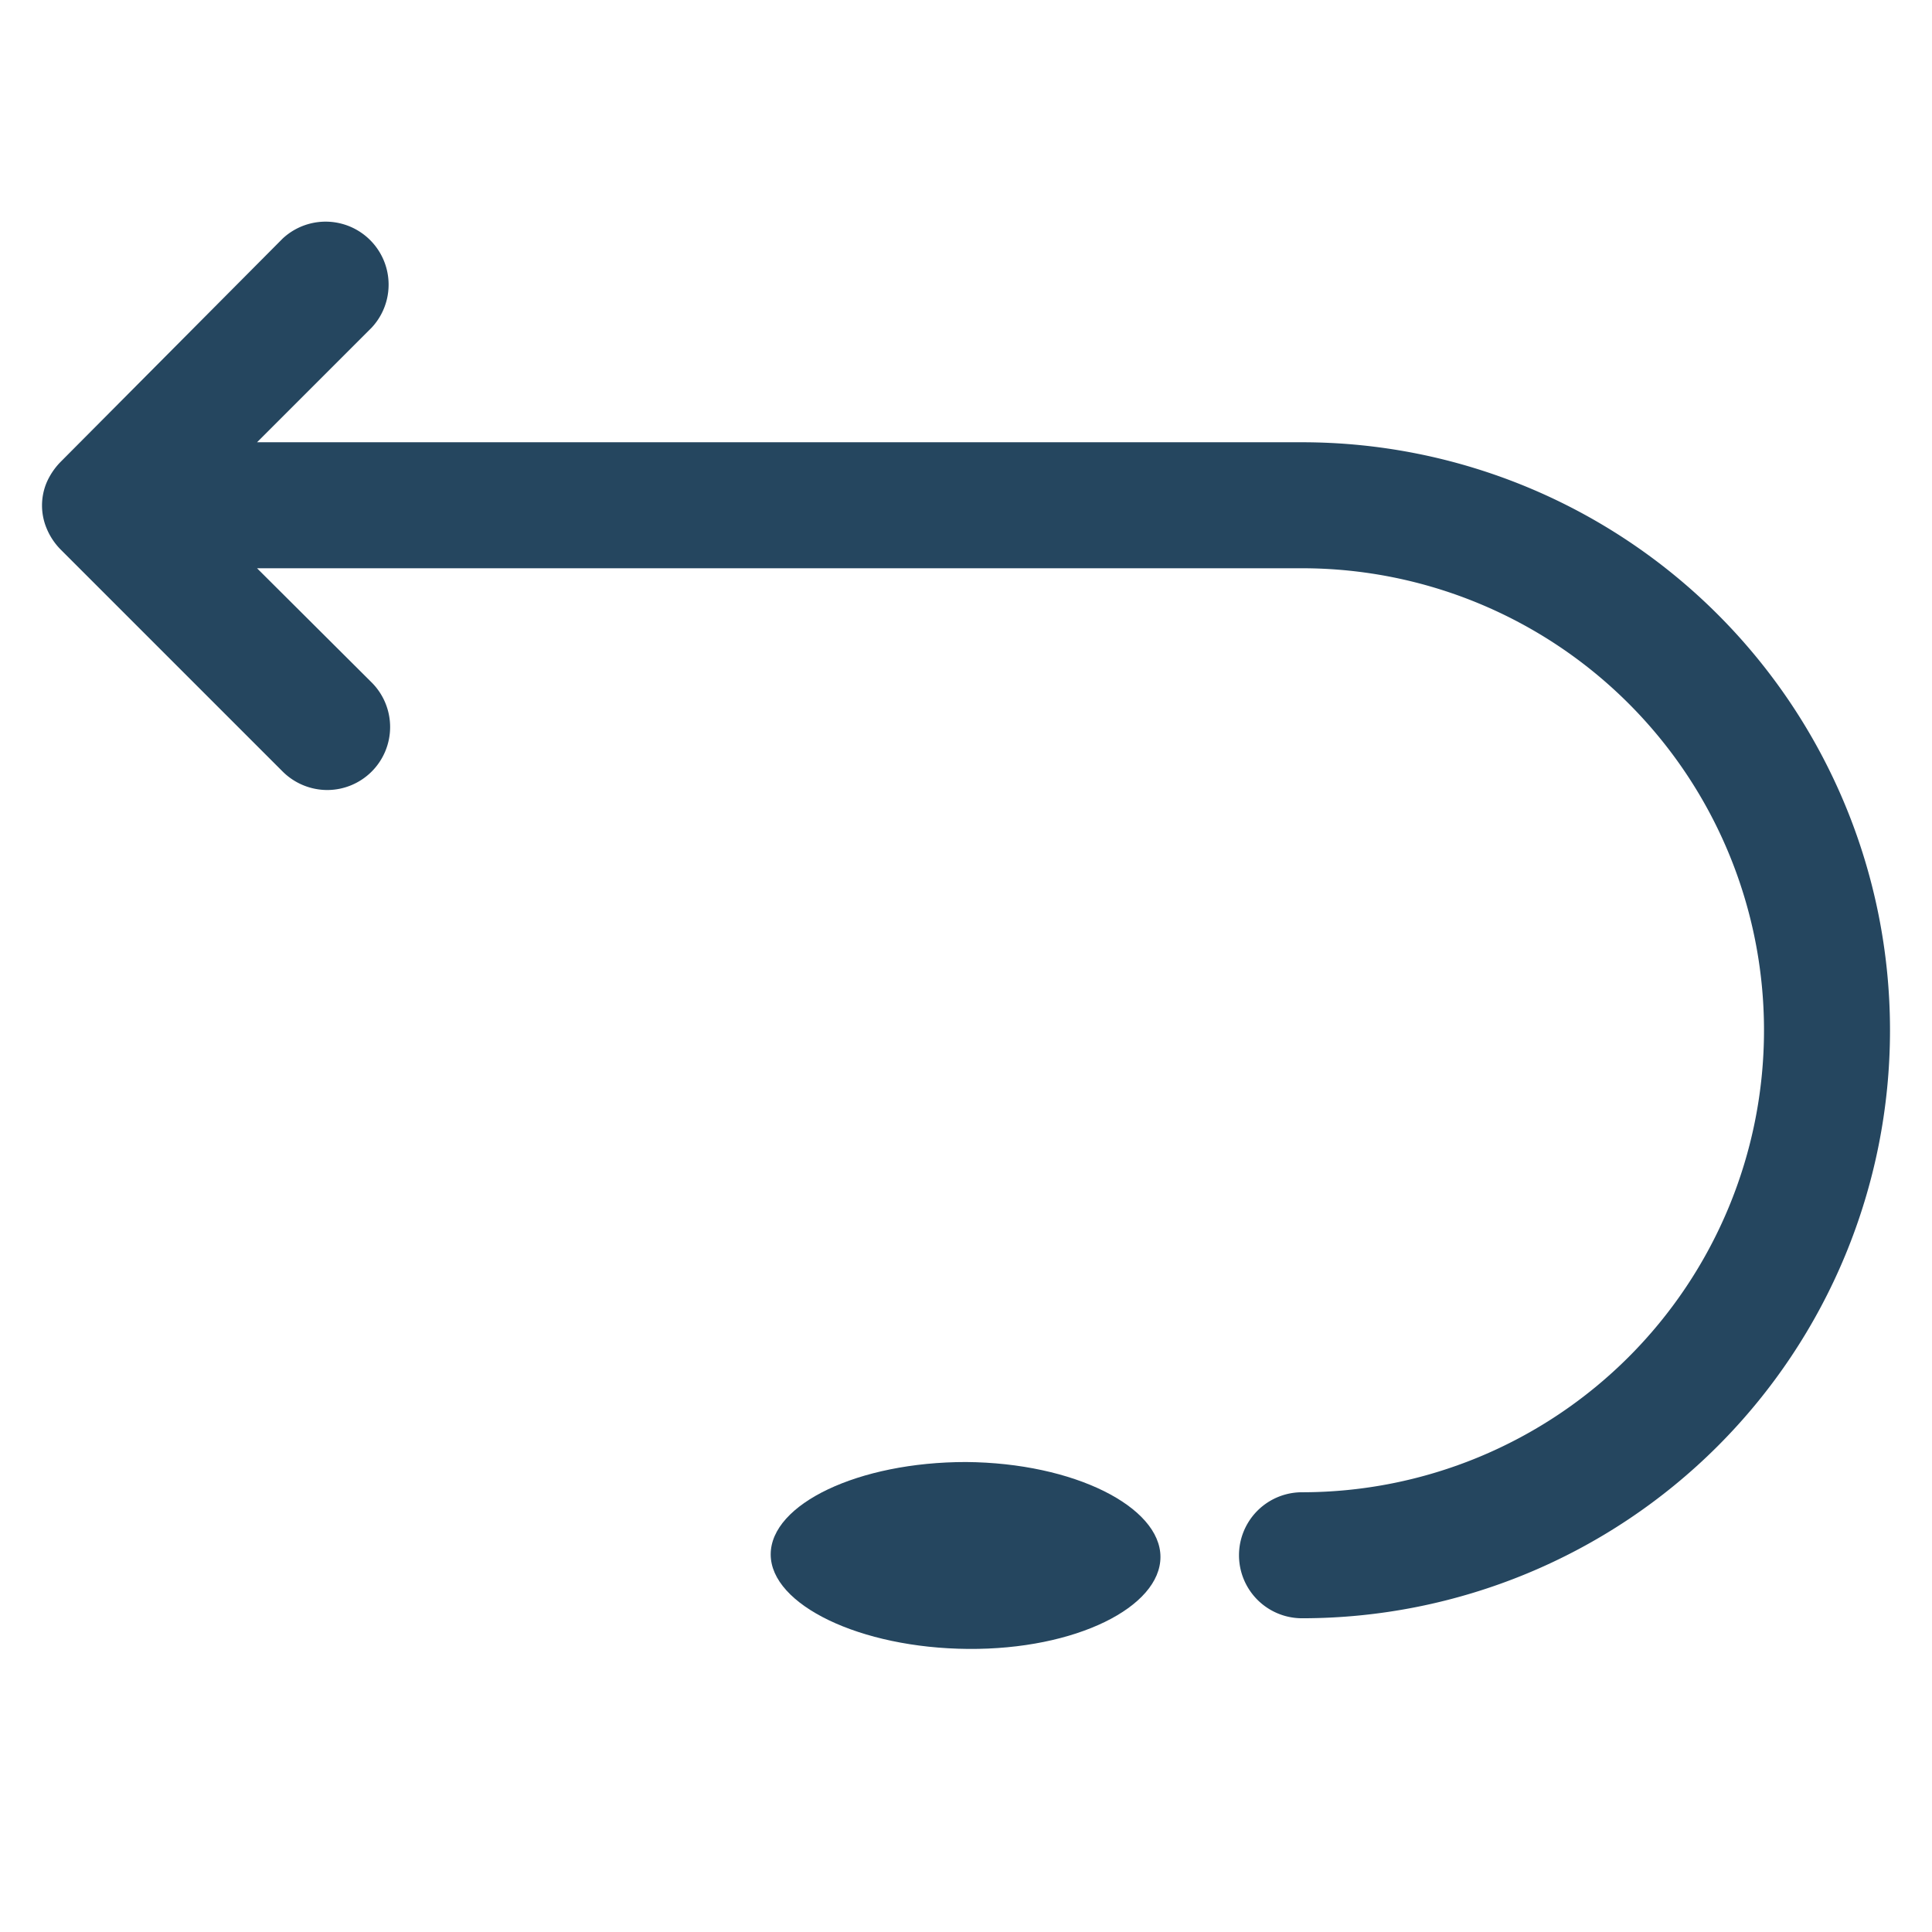 <svg id="PICTOS_vectos" xmlns="http://www.w3.org/2000/svg" viewBox="0 0 46 46"><defs><style>.cls-1{fill:#25465f;}</style></defs><path class="cls-1" d="M23,34.81c-2.56,0-4.65,1-4.65,2.2s2.13,2.23,4.7,2.25,4.58-1,4.58-2.19S25.58,34.83,23,34.81Z"/><path class="cls-1" d="M31,10.53H6.12L8.85,7.8A1.5,1.5,0,0,0,6.73,5.68L1.44,11a1.63,1.63,0,0,0-.33.49v0a1.41,1.41,0,0,0,0,1.09v0a1.56,1.56,0,0,0,.33.5l5.29,5.29a1.51,1.51,0,0,0,1.06.44,1.5,1.5,0,0,0,1.06-2.56L6.12,13.53H31a11,11,0,0,1,0,22,1.5,1.5,0,0,0,0,3,14,14,0,0,0,0-28Z"/></svg>